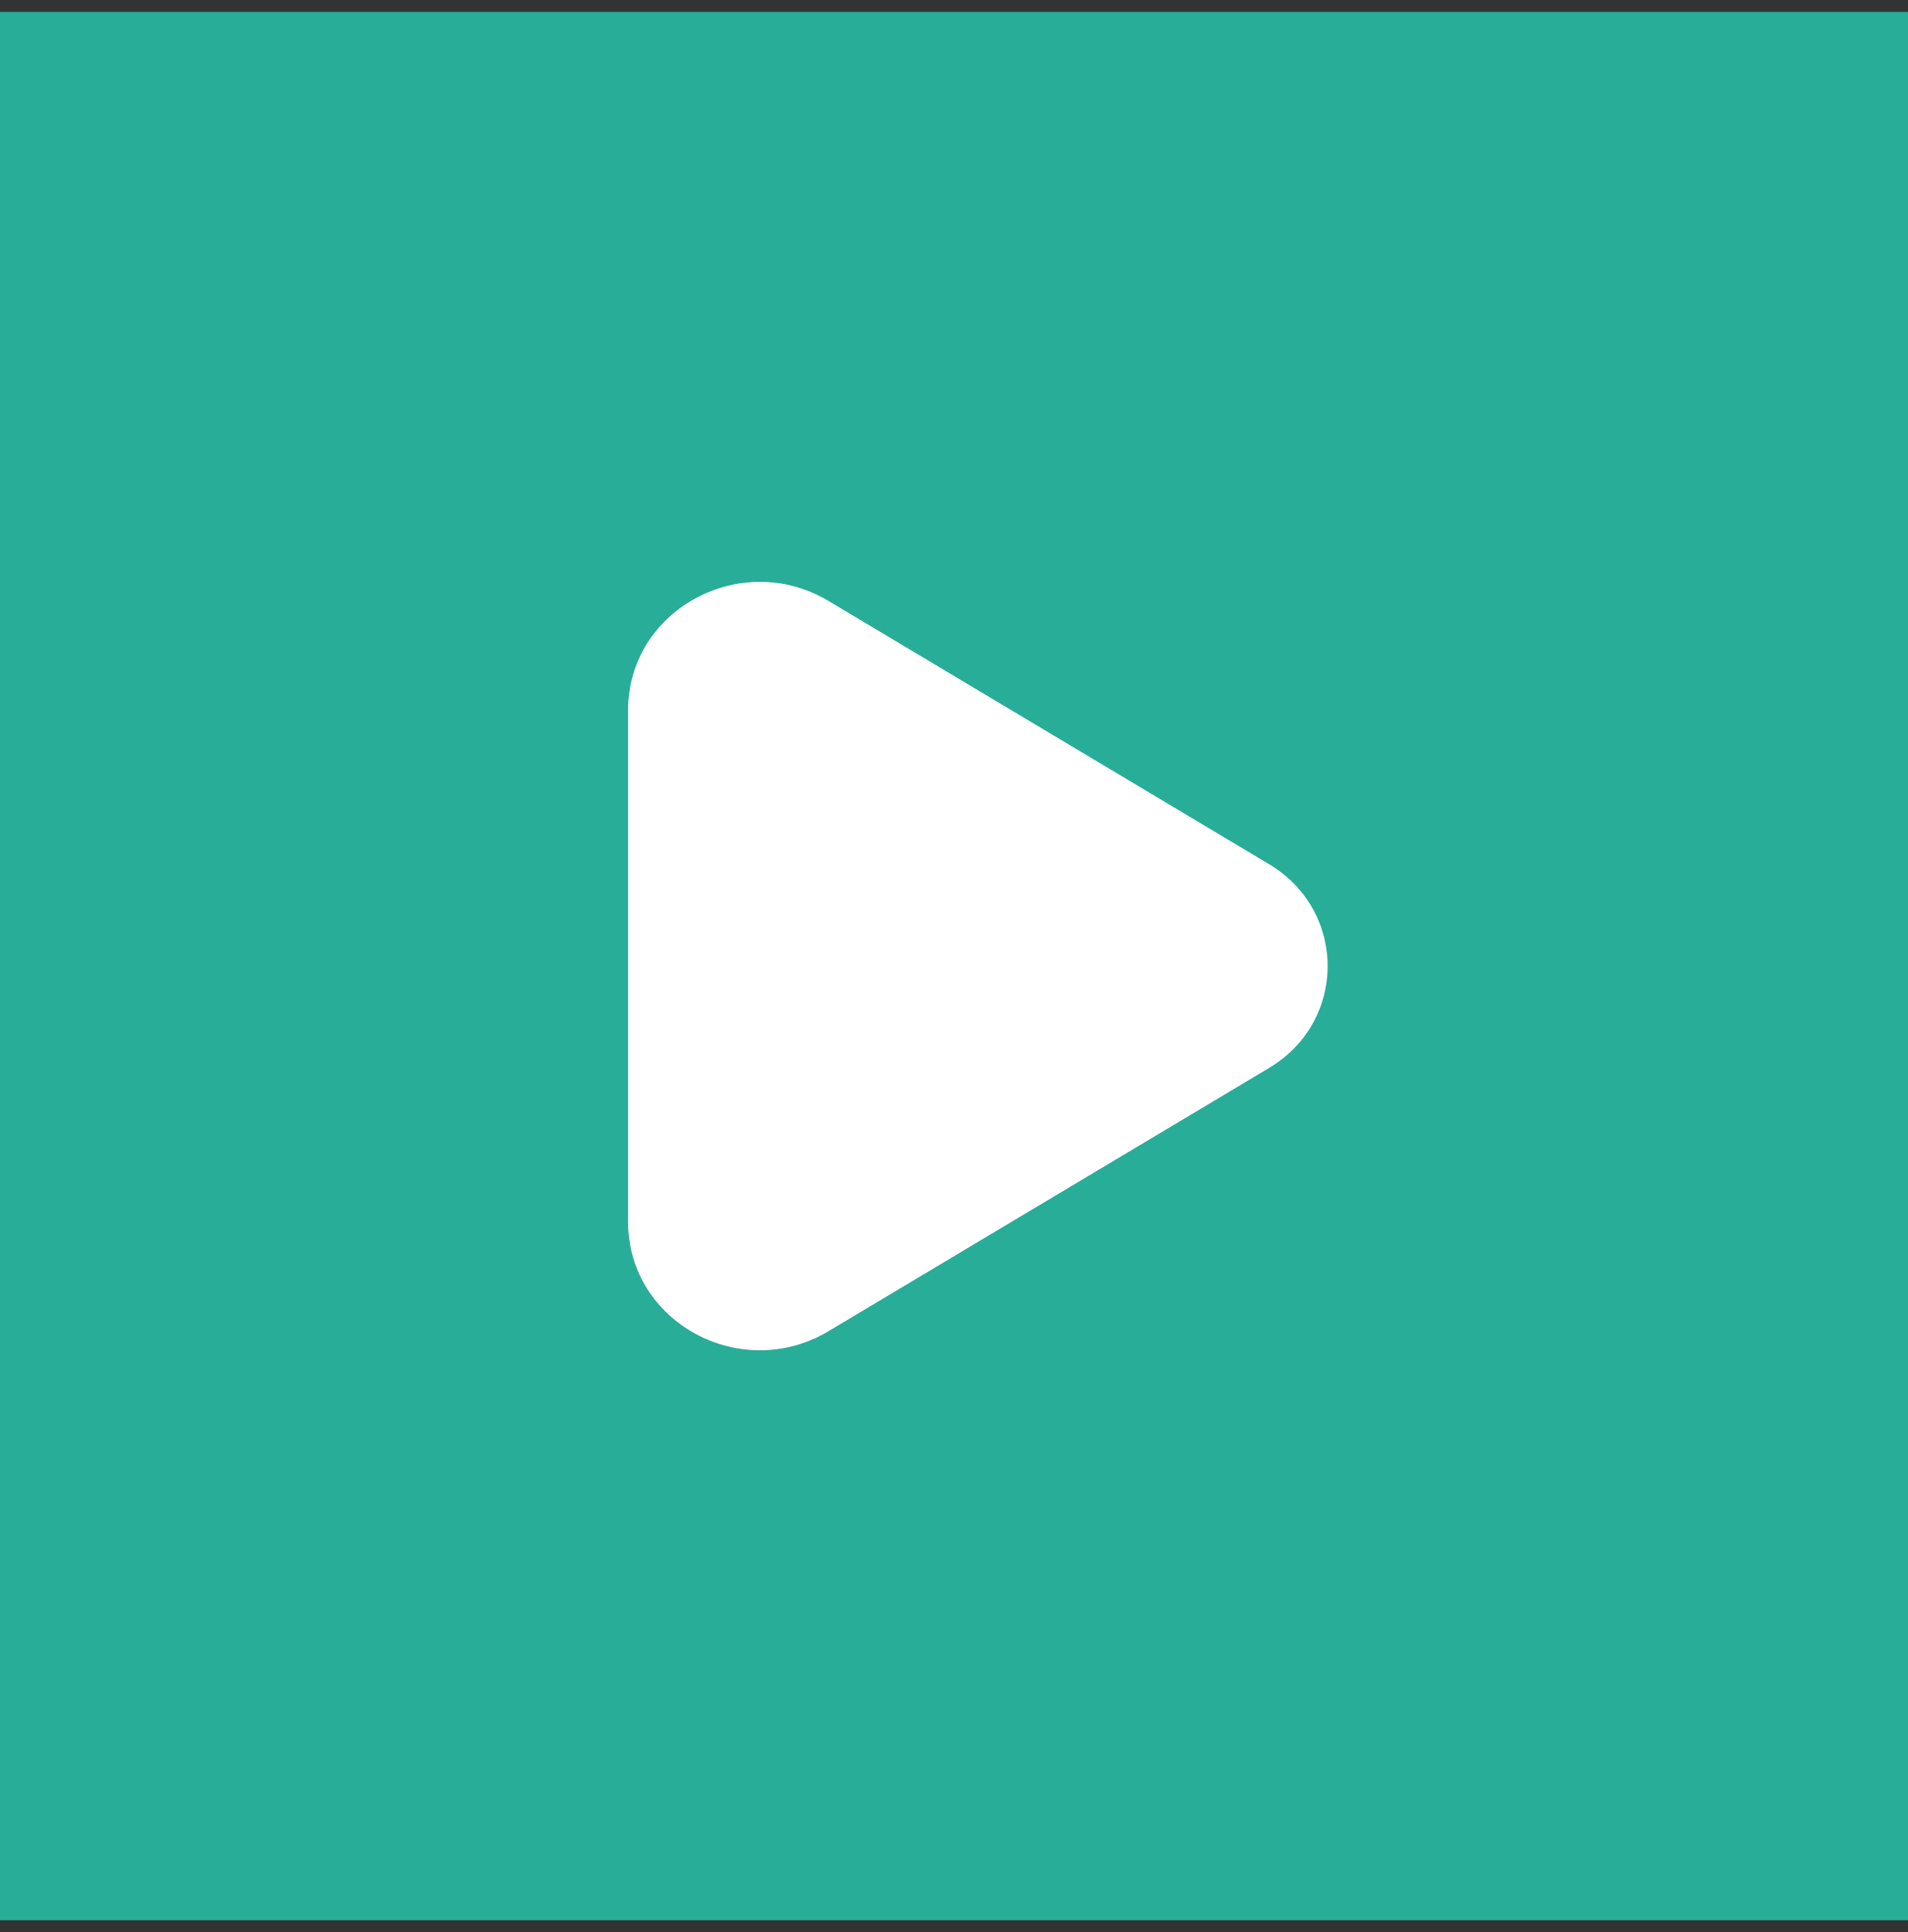 <svg width="80" height="81" viewBox="0 0 80 81" fill="none" xmlns="http://www.w3.org/2000/svg">
<rect x="0" y="0" width="80" height="81" fill="#333333" stroke="none"/>
<rect y="0.5" width="80" height="80" fill="#28AD99"/>
<path d="M53.212 44.77L34.739 55.805C31.063 58.001 26.335 55.426 26.335 51.227V29.77C26.335 25.572 31.063 22.997 34.739 25.193L53.212 36.228C56.484 38.184 56.484 42.816 53.212 44.77Z" fill="white"/>
</svg>
